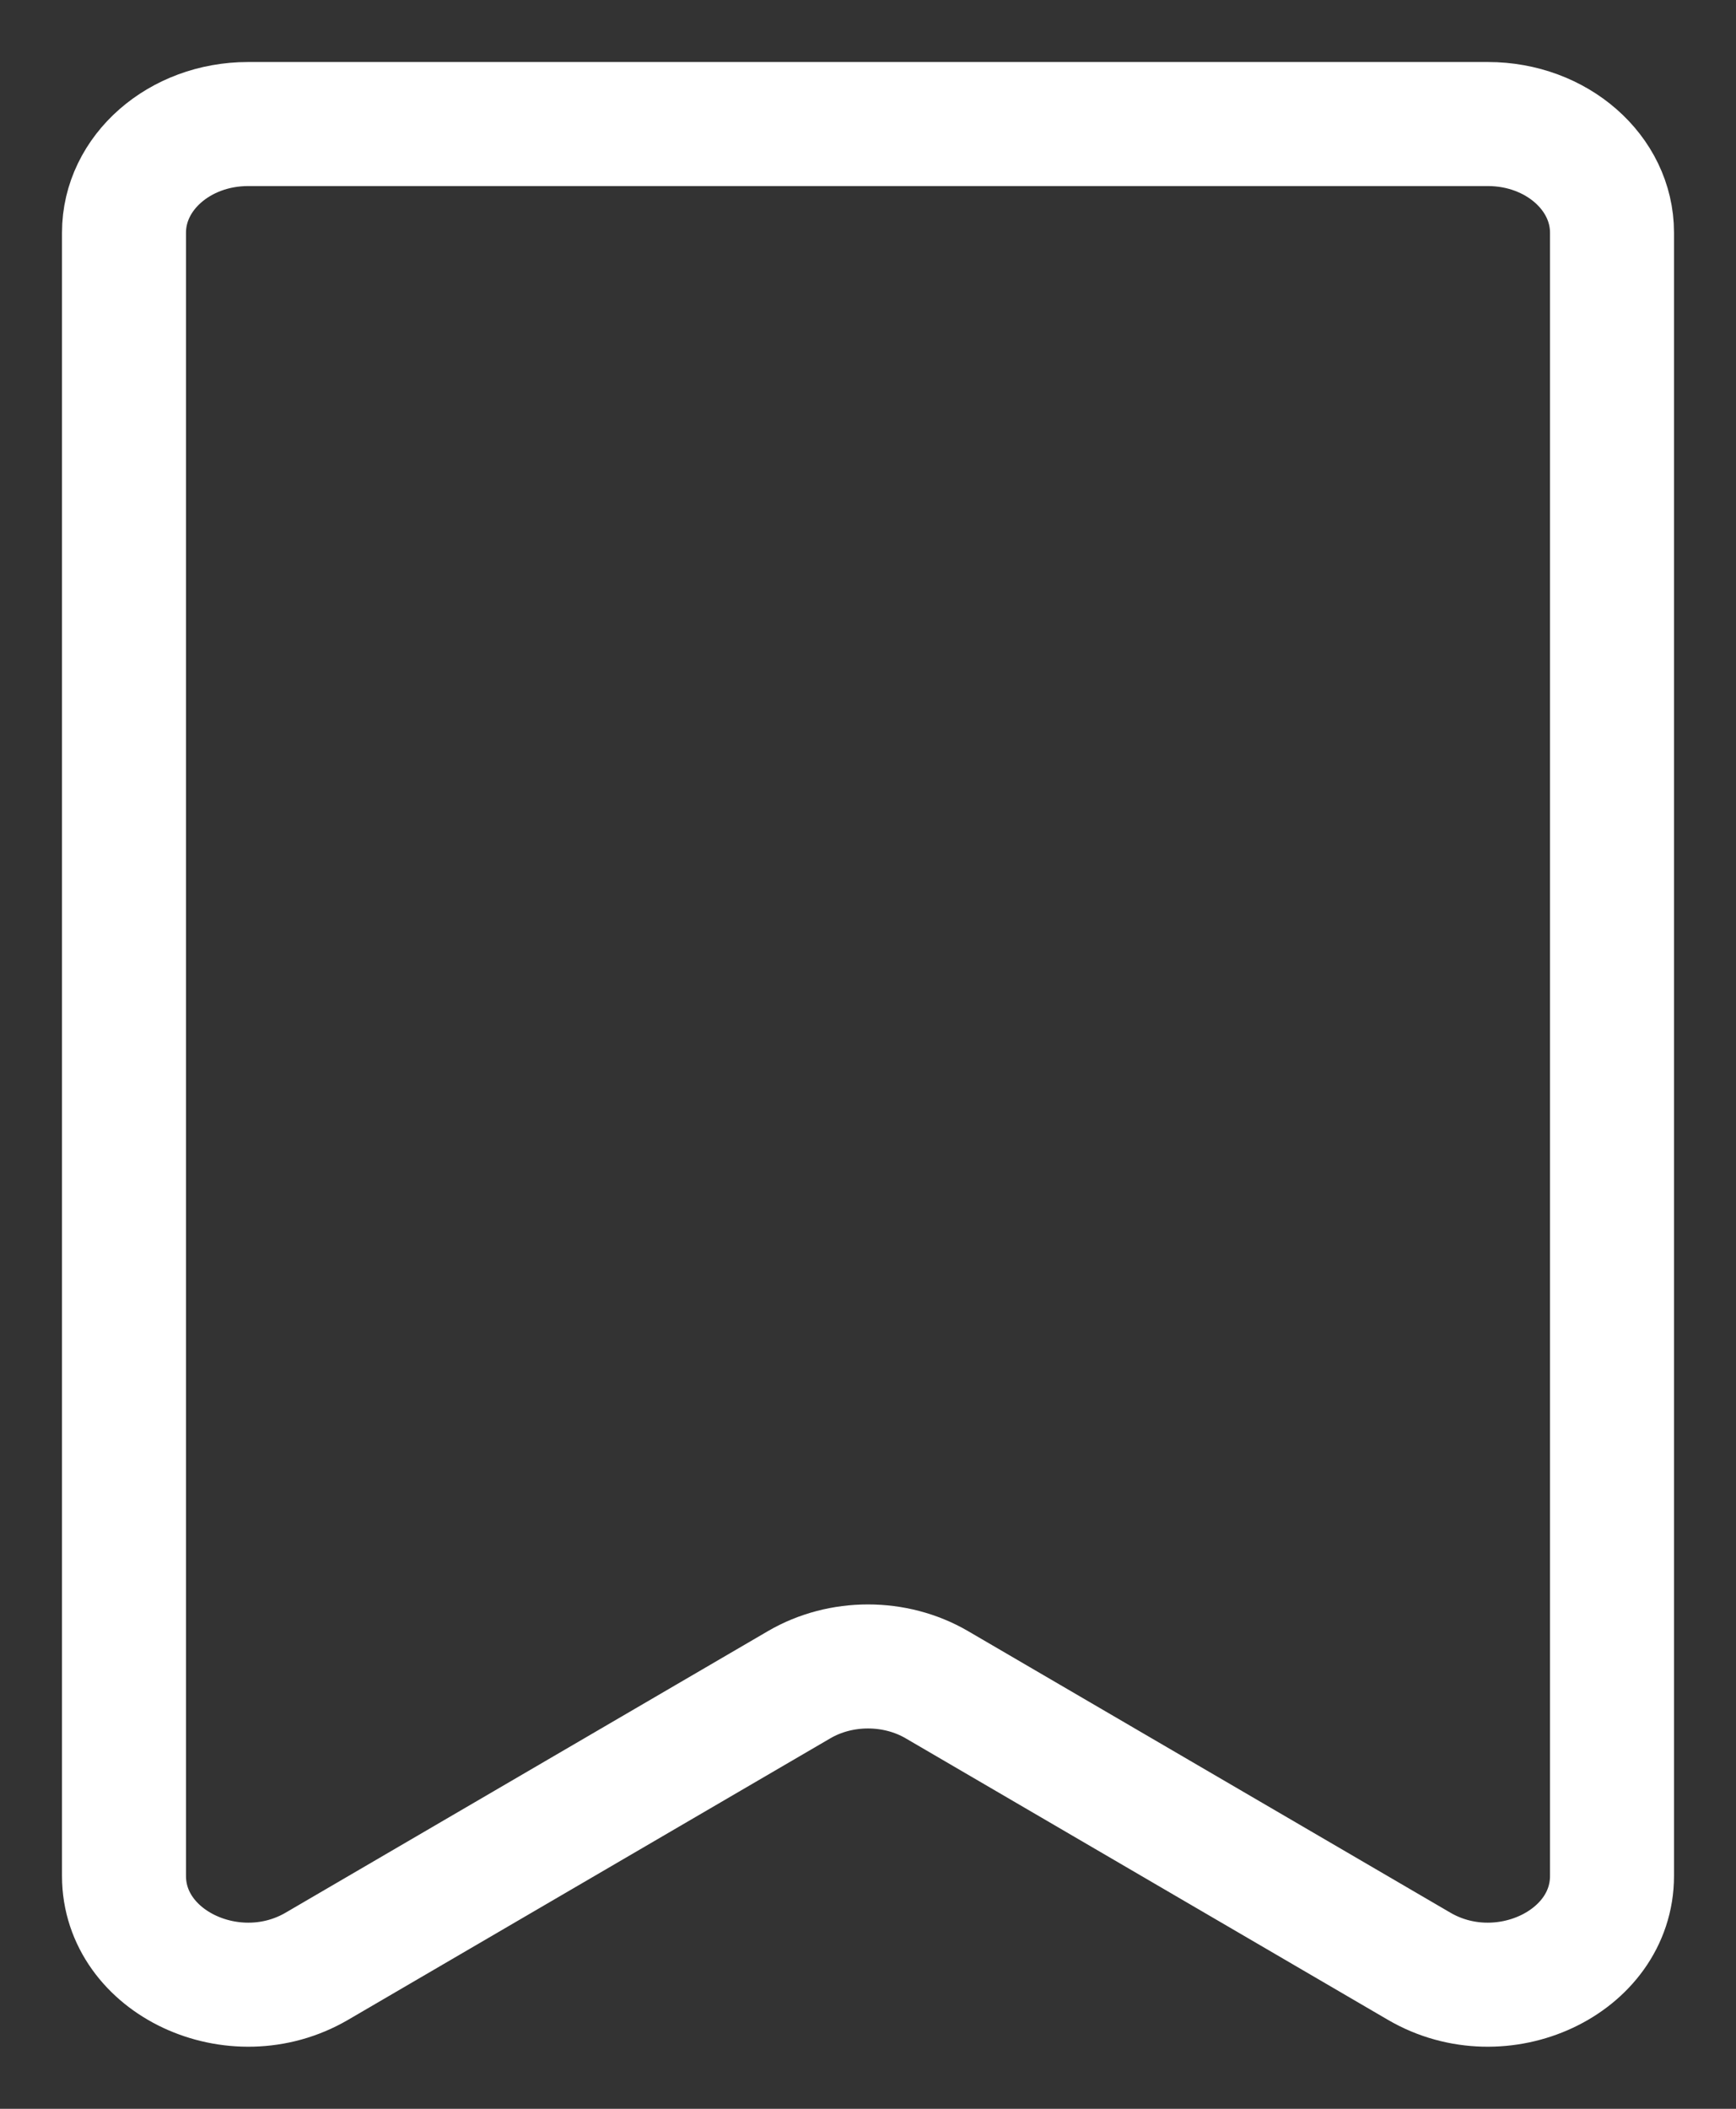 <svg width="14" height="17" viewBox="0 0 14 17" fill="none" xmlns="http://www.w3.org/2000/svg">
<rect x="0" y="0" width="14" height="17" fill="#333333" stroke="none"/>
<path d="M12 1H2C1.448 1 1 1.392 1 1.875V15.123C1 15.822 1.89 16.239 2.555 15.851L6.445 13.581C6.781 13.385 7.219 13.385 7.555 13.581L11.445 15.851C12.11 16.239 13 15.822 13 15.123V1.875C13 1.392 12.552 1 12 1Z" stroke="#ffffff" stroke-linecap="round" stroke-linejoin="round"/>
</svg>
